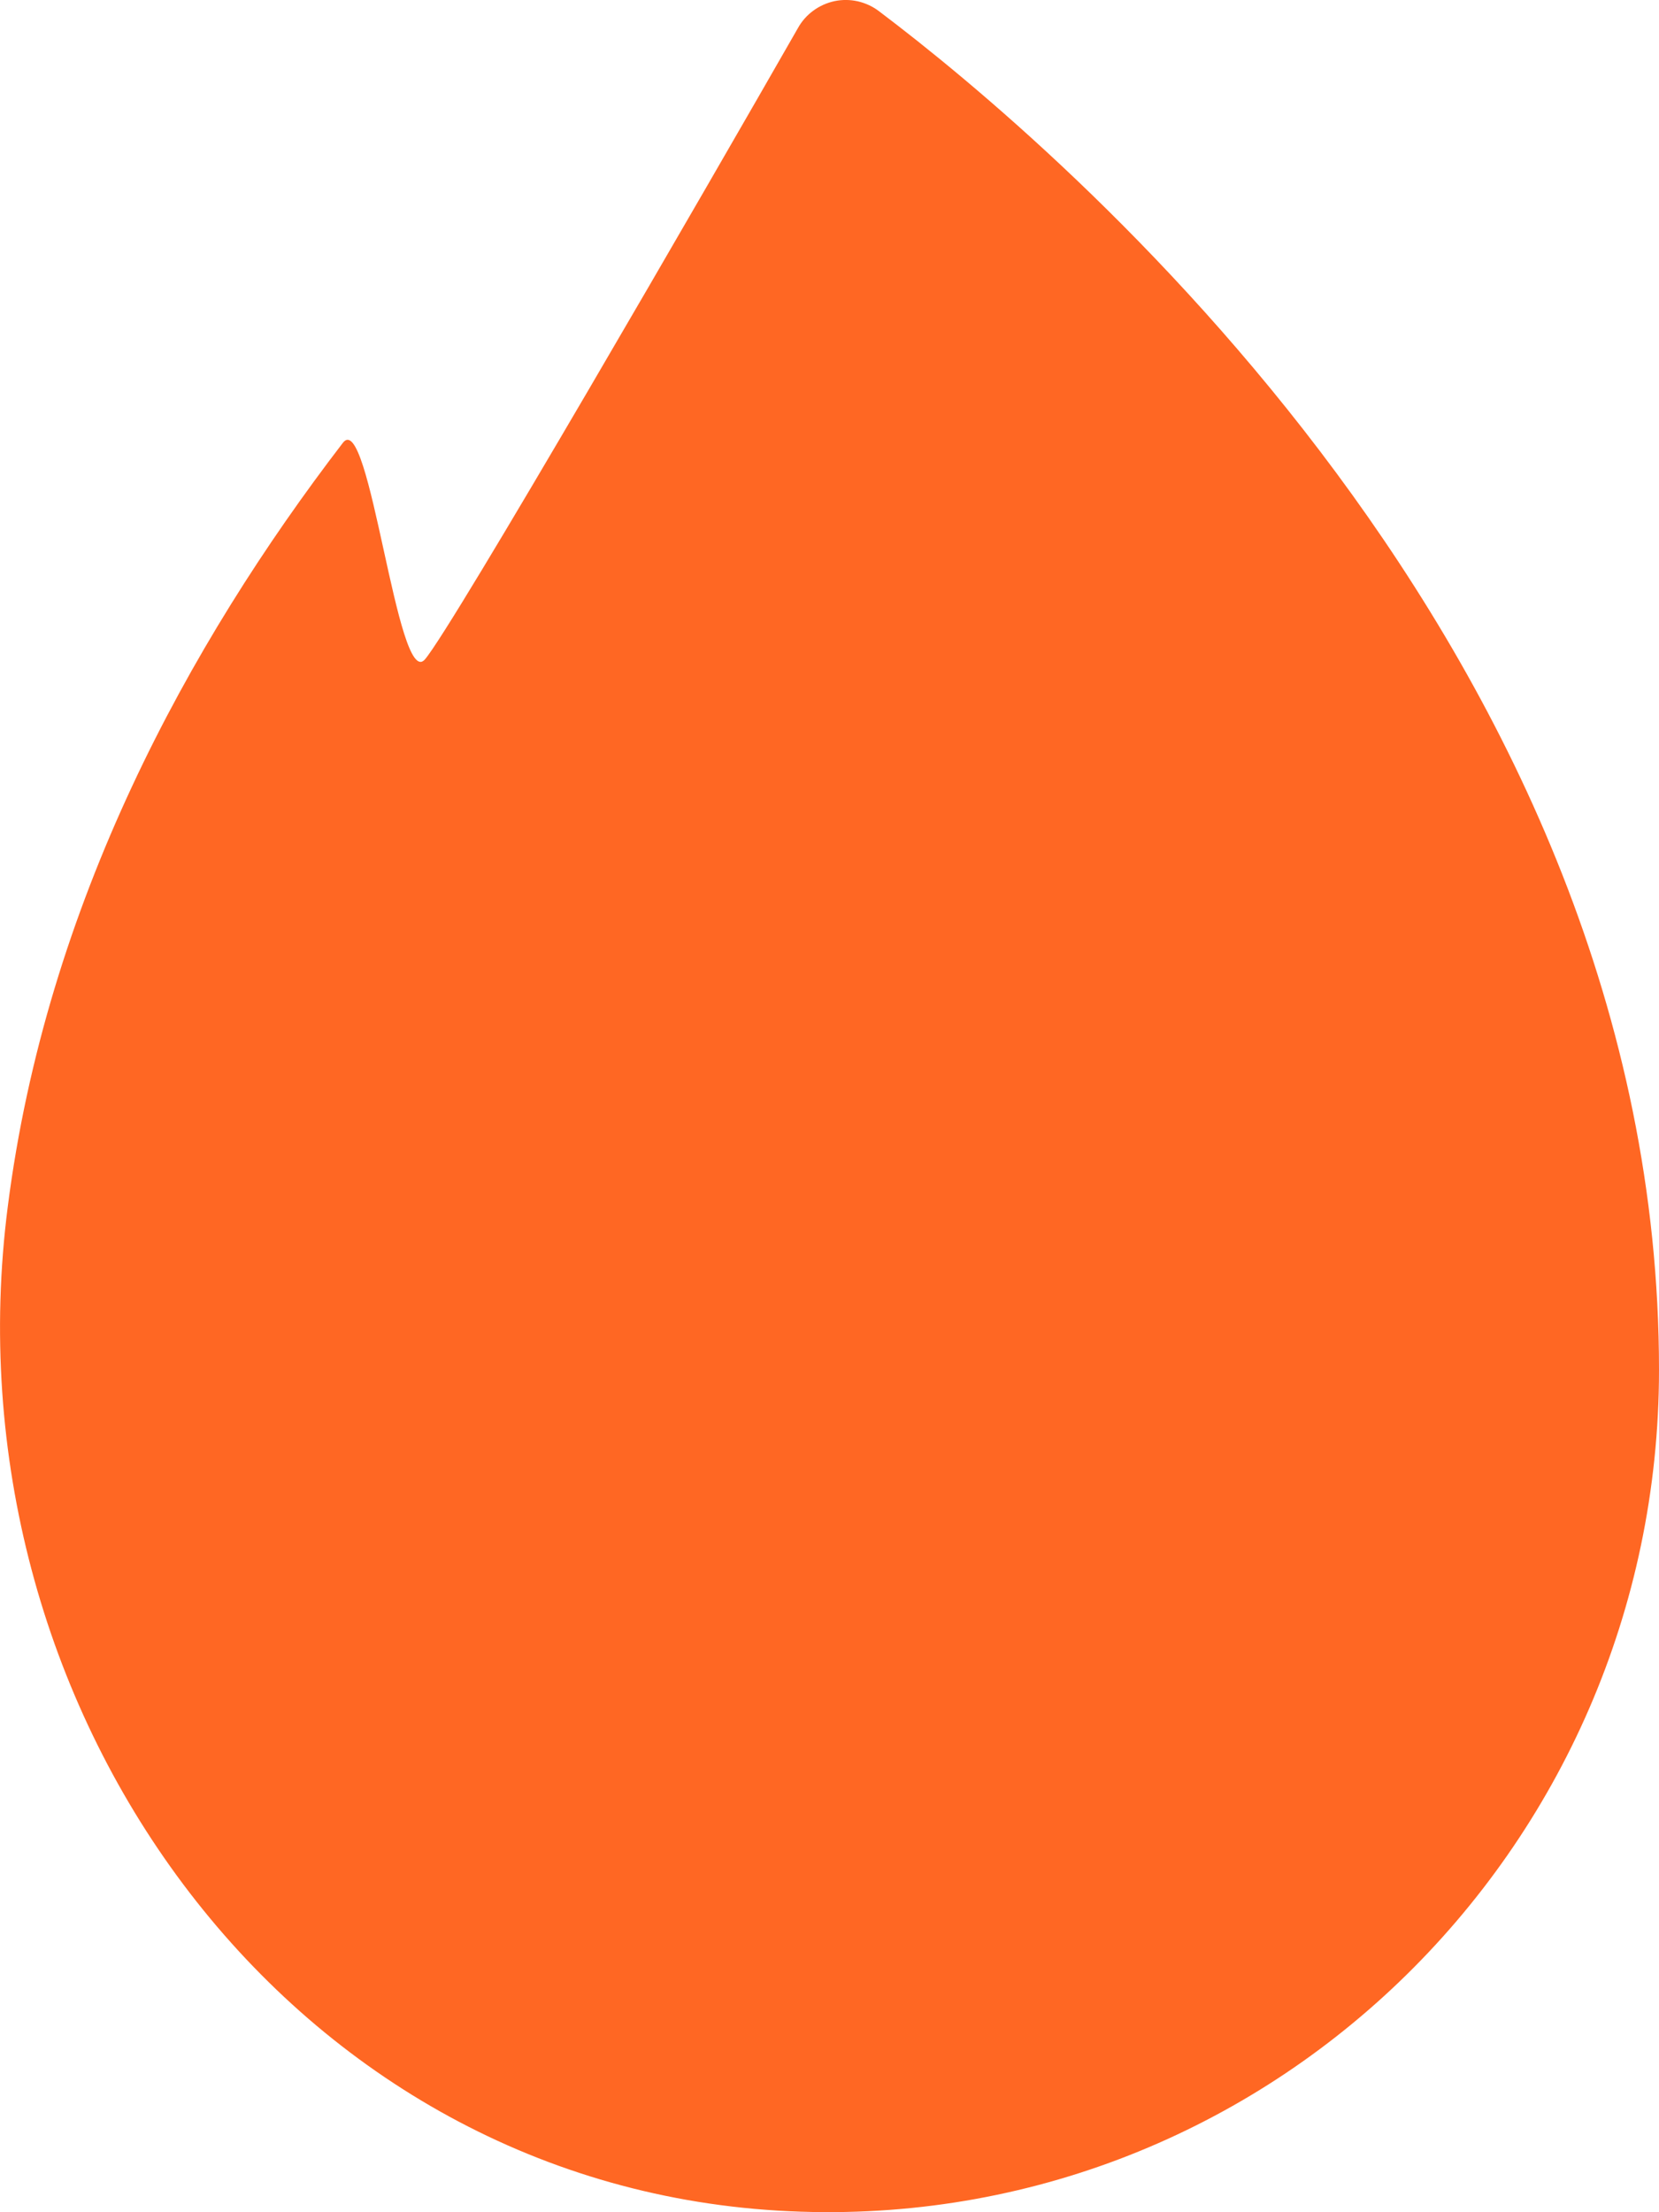 <svg width="21" height="28" viewBox="0 0 21 28" fill="none" xmlns="http://www.w3.org/2000/svg">
	<path d="M21 17.339C21 23.439 15.95 28.344 9.85 27.98C3.581 27.606 -0.71 21.577 0.098 15.275C0.587 11.442 2.384 8.155 4.34 5.605C4.68 5.16 5.029 8.741 5.378 8.347C5.728 7.942 8.972 2.328 10.1 0.356C10.148 0.269 10.215 0.193 10.295 0.135C10.375 0.076 10.467 0.035 10.565 0.014C10.662 -0.006 10.763 -0.005 10.86 0.017C10.957 0.04 11.049 0.082 11.128 0.143C13.394 1.853 21 8.276 21 17.339Z" fill="#FF6723" />
</svg>

